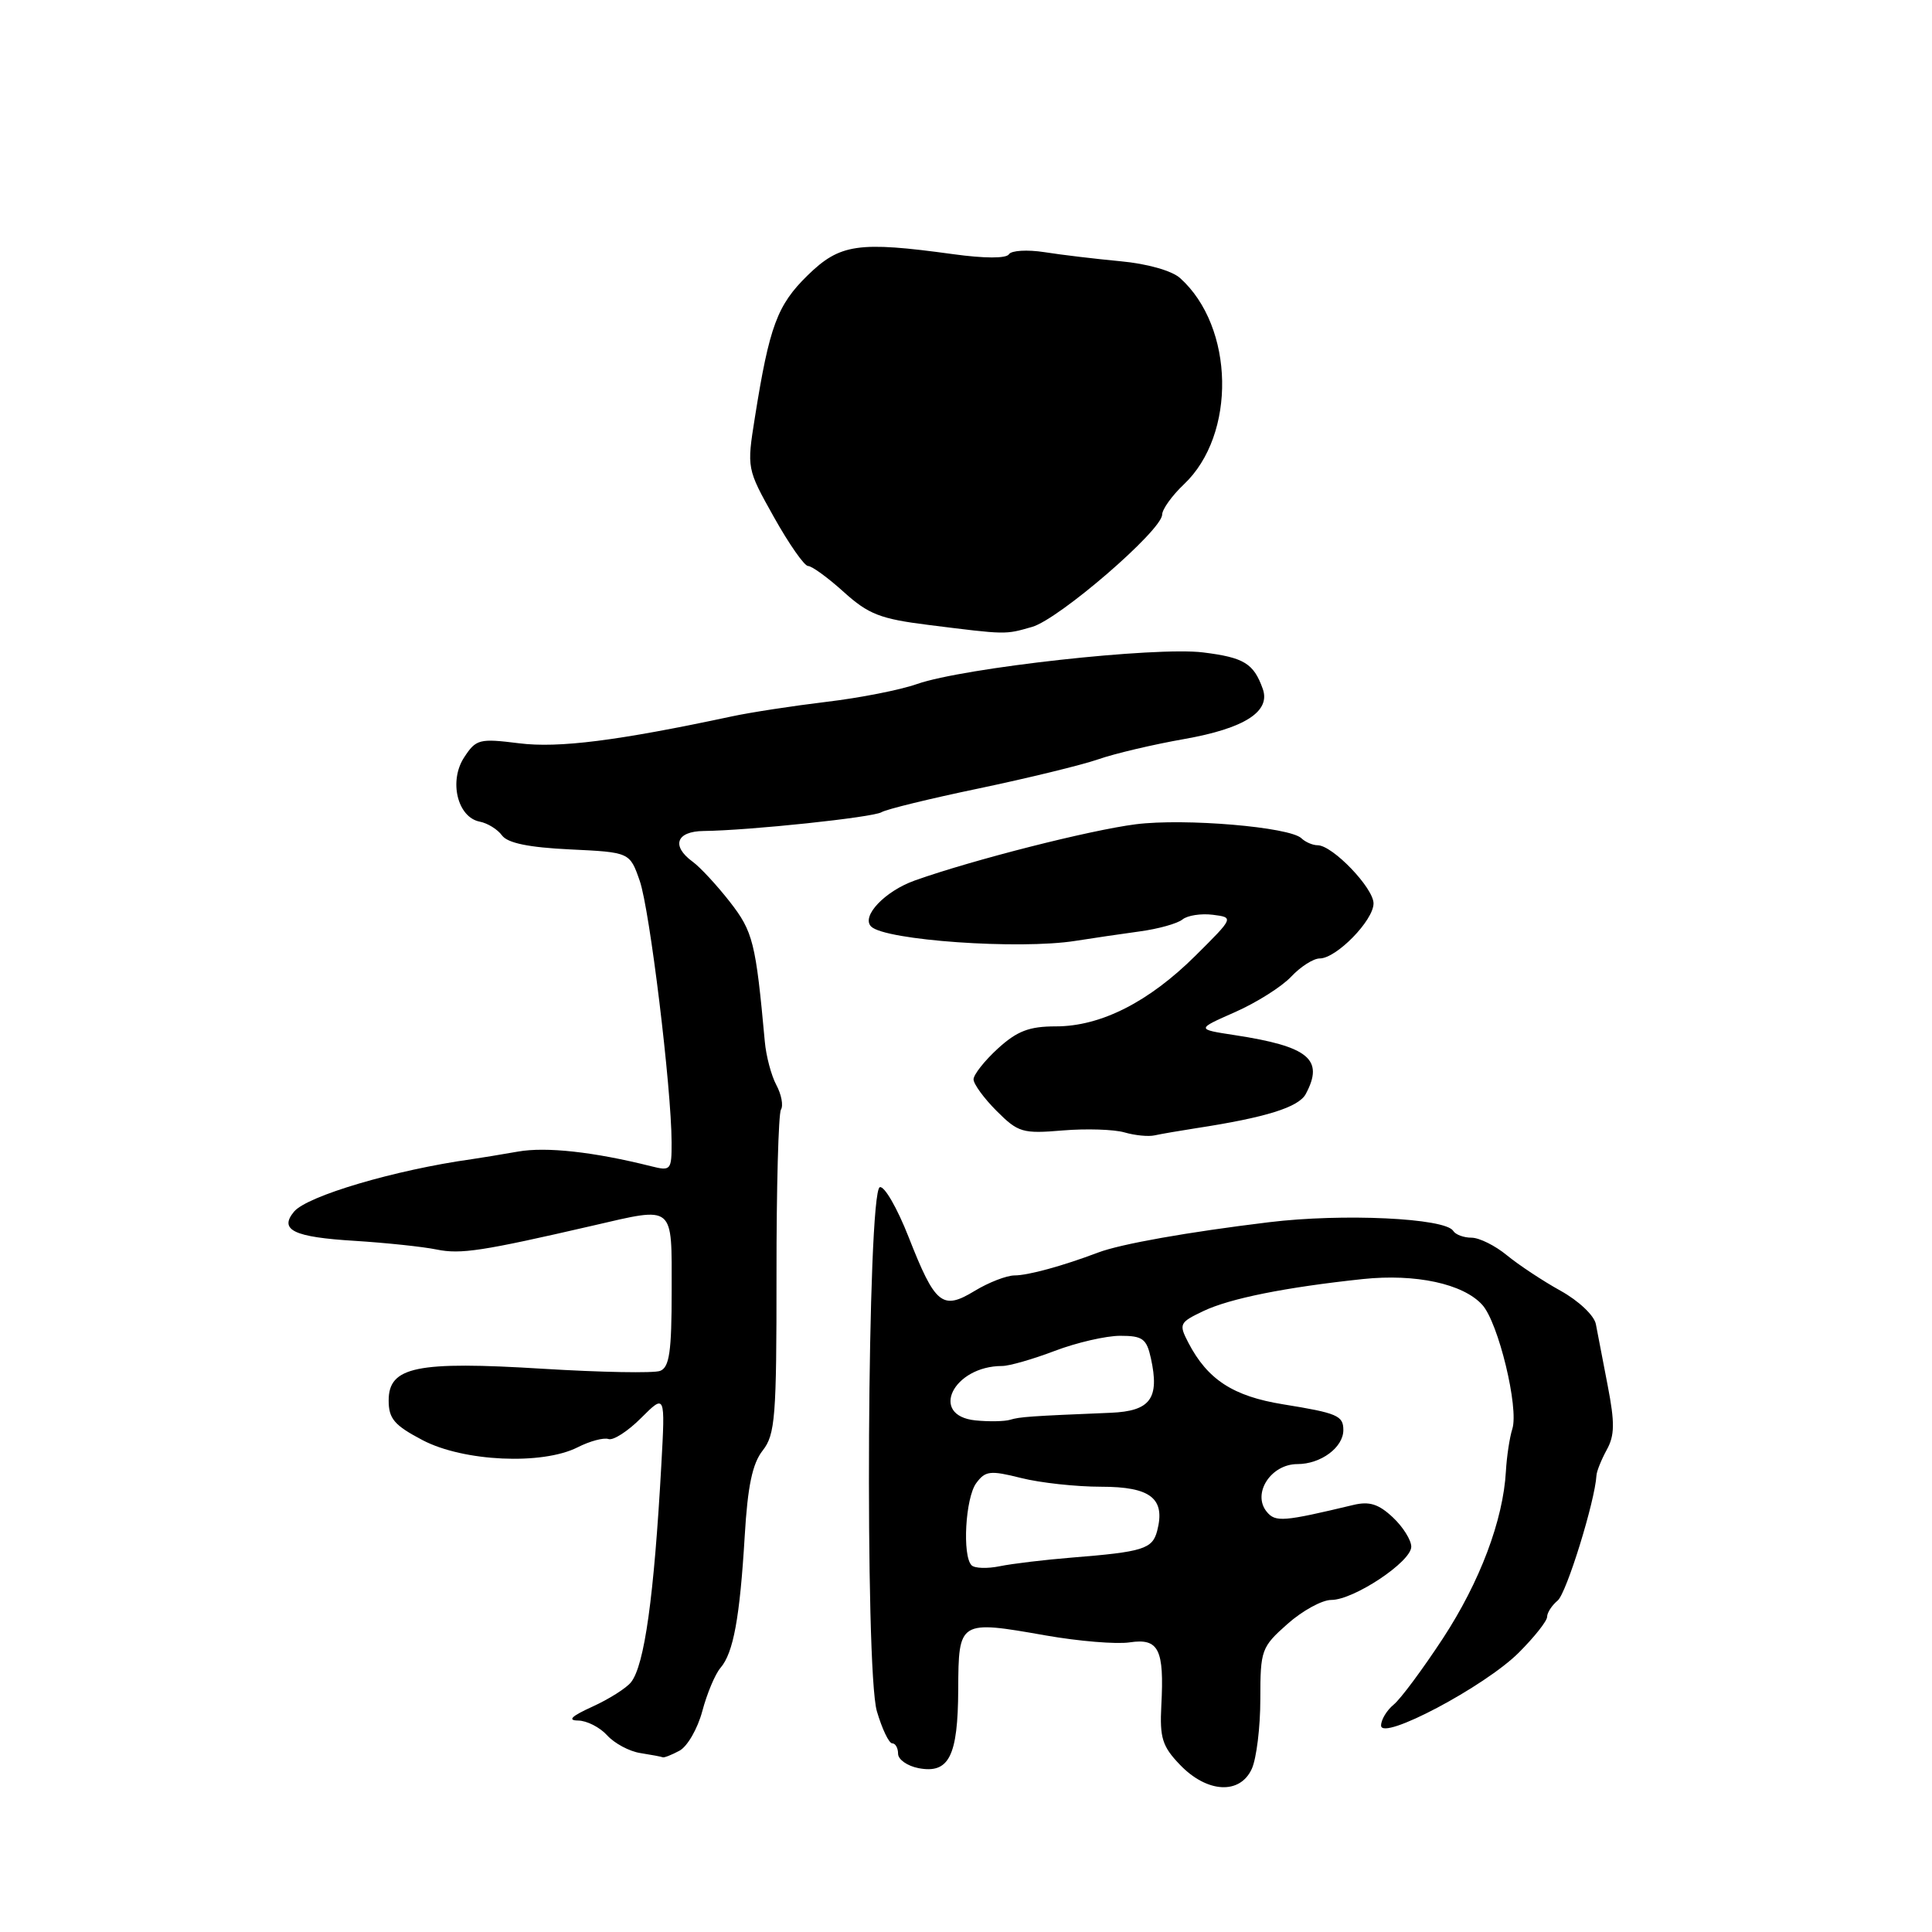 <?xml version="1.0" encoding="UTF-8" standalone="no"?>
<!DOCTYPE svg PUBLIC "-//W3C//DTD SVG 1.1//EN" "http://www.w3.org/Graphics/SVG/1.1/DTD/svg11.dtd" >
<svg xmlns="http://www.w3.org/2000/svg" xmlns:xlink="http://www.w3.org/1999/xlink" version="1.1" viewBox="0 0 256 256">
 <g >
 <path fill="currentColor"
d=" M 165.87 234.38 C 166.49 233.02 167.00 228.86 167.00 225.14 C 167.00 218.62 167.14 218.25 170.60 215.18 C 172.57 213.43 175.18 212.00 176.40 212.00 C 179.39 212.00 187.00 206.94 187.00 204.95 C 187.00 204.07 185.90 202.31 184.55 201.05 C 182.67 199.29 181.45 198.90 179.30 199.42 C 170.06 201.63 169.01 201.72 167.86 200.33 C 165.87 197.93 168.38 194.00 171.91 194.00 C 175.02 194.00 178.00 191.79 178.00 189.49 C 178.00 187.58 177.21 187.24 170.02 186.08 C 163.40 185.01 160.01 182.81 157.46 177.91 C 156.18 175.44 156.27 175.24 159.46 173.72 C 162.97 172.05 170.33 170.57 180.60 169.48 C 187.58 168.75 193.88 170.10 196.41 172.90 C 198.54 175.25 201.28 186.55 200.39 189.34 C 200.03 190.48 199.65 193.00 199.54 194.95 C 199.18 201.42 196.10 209.60 191.19 217.10 C 188.52 221.17 185.59 225.12 184.67 225.87 C 183.75 226.63 183.00 227.87 183.00 228.64 C 183.00 230.75 196.75 223.48 201.25 218.98 C 203.31 216.92 205.00 214.79 205.00 214.24 C 205.00 213.69 205.63 212.72 206.40 212.08 C 207.57 211.11 211.34 198.93 211.54 195.50 C 211.57 194.95 212.18 193.43 212.90 192.11 C 213.96 190.20 213.98 188.52 213.03 183.61 C 212.39 180.25 211.68 176.58 211.46 175.45 C 211.24 174.31 209.18 172.36 206.78 171.03 C 204.43 169.73 201.23 167.61 199.67 166.33 C 198.12 165.05 196.01 164.00 194.98 164.00 C 193.96 164.00 192.87 163.60 192.56 163.10 C 191.51 161.40 177.92 160.76 168.15 161.95 C 157.36 163.26 148.51 164.83 145.50 165.97 C 140.80 167.75 136.22 169.00 134.43 169.00 C 133.37 169.01 130.99 169.93 129.15 171.05 C 124.86 173.66 123.92 172.89 120.39 163.90 C 118.89 160.08 117.18 157.11 116.58 157.31 C 114.92 157.86 114.57 221.20 116.19 226.75 C 116.88 229.09 117.79 231.00 118.22 231.00 C 118.65 231.00 119.00 231.62 119.00 232.38 C 119.00 233.14 120.22 234.00 121.71 234.29 C 125.75 235.06 126.93 232.71 126.97 223.87 C 127.01 214.72 127.07 214.68 138.54 216.70 C 142.92 217.47 147.94 217.89 149.70 217.62 C 153.54 217.05 154.28 218.52 153.88 226.01 C 153.66 230.27 154.01 231.41 156.35 233.84 C 159.93 237.58 164.30 237.83 165.87 234.38 Z  M 90.03 231.98 C 91.08 231.42 92.44 229.06 93.06 226.73 C 93.68 224.40 94.76 221.82 95.47 221.00 C 97.18 219.01 98.03 214.37 98.68 203.52 C 99.07 196.91 99.70 193.92 101.06 192.20 C 102.72 190.09 102.90 187.76 102.89 168.93 C 102.88 157.43 103.15 147.57 103.48 147.03 C 103.82 146.49 103.54 145.02 102.87 143.77 C 102.20 142.52 101.51 139.93 101.34 138.00 C 100.14 124.86 99.78 123.44 96.71 119.50 C 94.99 117.30 92.78 114.91 91.79 114.19 C 88.91 112.09 89.60 110.15 93.25 110.11 C 99.31 110.04 115.68 108.31 116.81 107.62 C 117.42 107.24 123.23 105.82 129.71 104.47 C 136.19 103.11 143.30 101.38 145.50 100.62 C 147.70 99.85 152.85 98.64 156.95 97.92 C 164.91 96.51 168.40 94.28 167.32 91.27 C 166.12 87.91 164.84 87.12 159.42 86.45 C 153.15 85.66 127.66 88.48 121.50 90.64 C 119.30 91.42 113.90 92.48 109.50 93.00 C 105.10 93.53 99.47 94.39 97.00 94.92 C 81.84 98.16 74.02 99.15 68.79 98.49 C 63.51 97.83 63.08 97.94 61.50 100.36 C 59.45 103.49 60.62 108.30 63.56 108.87 C 64.60 109.07 65.93 109.89 66.52 110.70 C 67.26 111.71 70.06 112.29 75.52 112.55 C 83.45 112.93 83.45 112.93 84.77 116.72 C 86.09 120.51 88.97 144.11 88.99 151.36 C 89.00 155.06 88.89 155.19 86.27 154.53 C 78.69 152.63 72.38 151.93 68.64 152.59 C 66.37 152.99 63.60 153.44 62.50 153.60 C 52.35 155.02 40.69 158.47 38.96 160.55 C 36.94 162.98 38.91 163.93 47.03 164.42 C 51.14 164.68 56.02 165.19 57.87 165.57 C 61.05 166.22 63.91 165.78 78.56 162.40 C 89.48 159.88 89.00 159.49 89.00 171.03 C 89.00 179.10 88.70 181.18 87.47 181.65 C 86.64 181.97 79.65 181.84 71.96 181.37 C 55.19 180.33 51.50 181.09 51.50 185.57 C 51.50 187.99 52.25 188.86 56.00 190.83 C 61.42 193.67 71.83 194.15 76.53 191.78 C 78.16 190.95 80.01 190.46 80.63 190.68 C 81.25 190.90 83.20 189.65 84.95 187.89 C 88.15 184.70 88.15 184.70 87.63 194.10 C 86.66 211.59 85.40 220.66 83.61 222.91 C 83.00 223.68 80.70 225.14 78.50 226.14 C 75.73 227.40 75.14 227.96 76.60 227.98 C 77.75 227.99 79.48 228.87 80.45 229.94 C 81.42 231.01 83.40 232.07 84.85 232.29 C 86.31 232.52 87.64 232.77 87.82 232.85 C 87.99 232.93 88.99 232.54 90.03 231.98 Z  M 158.50 149.49 C 167.71 148.08 172.08 146.72 173.02 144.96 C 175.48 140.37 173.42 138.66 163.61 137.16 C 158.50 136.38 158.50 136.38 163.65 134.11 C 166.48 132.86 169.83 130.75 171.08 129.42 C 172.33 128.09 174.03 127.00 174.87 127.00 C 177.07 127.00 182.00 121.96 182.00 119.71 C 182.00 117.66 176.57 112.00 174.59 112.00 C 173.94 112.00 172.97 111.58 172.45 111.08 C 170.91 109.58 156.99 108.40 150.50 109.22 C 144.39 110.00 128.96 113.92 121.24 116.66 C 117.26 118.07 114.08 121.42 115.43 122.77 C 117.27 124.60 135.05 125.85 142.50 124.67 C 144.70 124.32 148.53 123.76 151.00 123.42 C 153.47 123.09 156.04 122.37 156.69 121.83 C 157.34 121.30 159.14 121.02 160.69 121.21 C 163.50 121.57 163.50 121.57 158.44 126.60 C 152.25 132.76 145.87 136.00 139.91 136.00 C 136.37 136.00 134.78 136.61 132.22 138.94 C 130.45 140.56 129.00 142.40 129.00 143.02 C 129.00 143.64 130.38 145.53 132.06 147.21 C 134.91 150.06 135.50 150.24 140.81 149.79 C 143.94 149.53 147.62 149.65 149.00 150.05 C 150.38 150.45 152.18 150.63 153.00 150.44 C 153.82 150.26 156.30 149.83 158.50 149.49 Z  M 136.75 83.07 C 140.33 82.05 153.97 70.27 153.99 68.19 C 154.00 67.48 155.29 65.68 156.86 64.19 C 163.85 57.61 163.58 43.31 156.36 36.84 C 155.28 35.87 151.99 34.94 148.50 34.62 C 145.20 34.31 140.65 33.77 138.38 33.41 C 136.11 33.06 134.00 33.19 133.69 33.69 C 133.34 34.26 130.46 34.25 126.31 33.68 C 113.70 31.95 111.30 32.30 107.01 36.49 C 102.99 40.42 101.95 43.22 100.03 55.29 C 98.95 62.08 98.95 62.09 102.56 68.54 C 104.55 72.09 106.58 75.00 107.08 75.00 C 107.58 75.00 109.71 76.55 111.80 78.44 C 115.08 81.40 116.64 82.01 123.05 82.81 C 133.43 84.11 133.15 84.10 136.75 83.07 Z  M 128.74 207.41 C 127.49 206.16 127.92 198.49 129.35 196.53 C 130.56 194.89 131.19 194.81 135.29 195.84 C 137.82 196.48 142.60 197.00 145.91 197.00 C 152.48 197.00 154.45 198.56 153.33 202.85 C 152.70 205.25 151.48 205.63 142.00 206.39 C 138.43 206.68 134.15 207.19 132.49 207.53 C 130.84 207.87 129.15 207.82 128.74 207.41 Z  M 129.25 188.21 C 123.07 187.57 126.30 181.00 132.80 181.00 C 133.73 181.00 136.87 180.10 139.76 179.00 C 142.65 177.90 146.56 177.00 148.43 177.00 C 151.40 177.00 151.93 177.38 152.50 179.98 C 153.67 185.31 152.44 186.98 147.18 187.20 C 136.46 187.64 135.12 187.74 133.84 188.13 C 133.10 188.35 131.04 188.39 129.25 188.21 Z "/>
</g>
</svg>